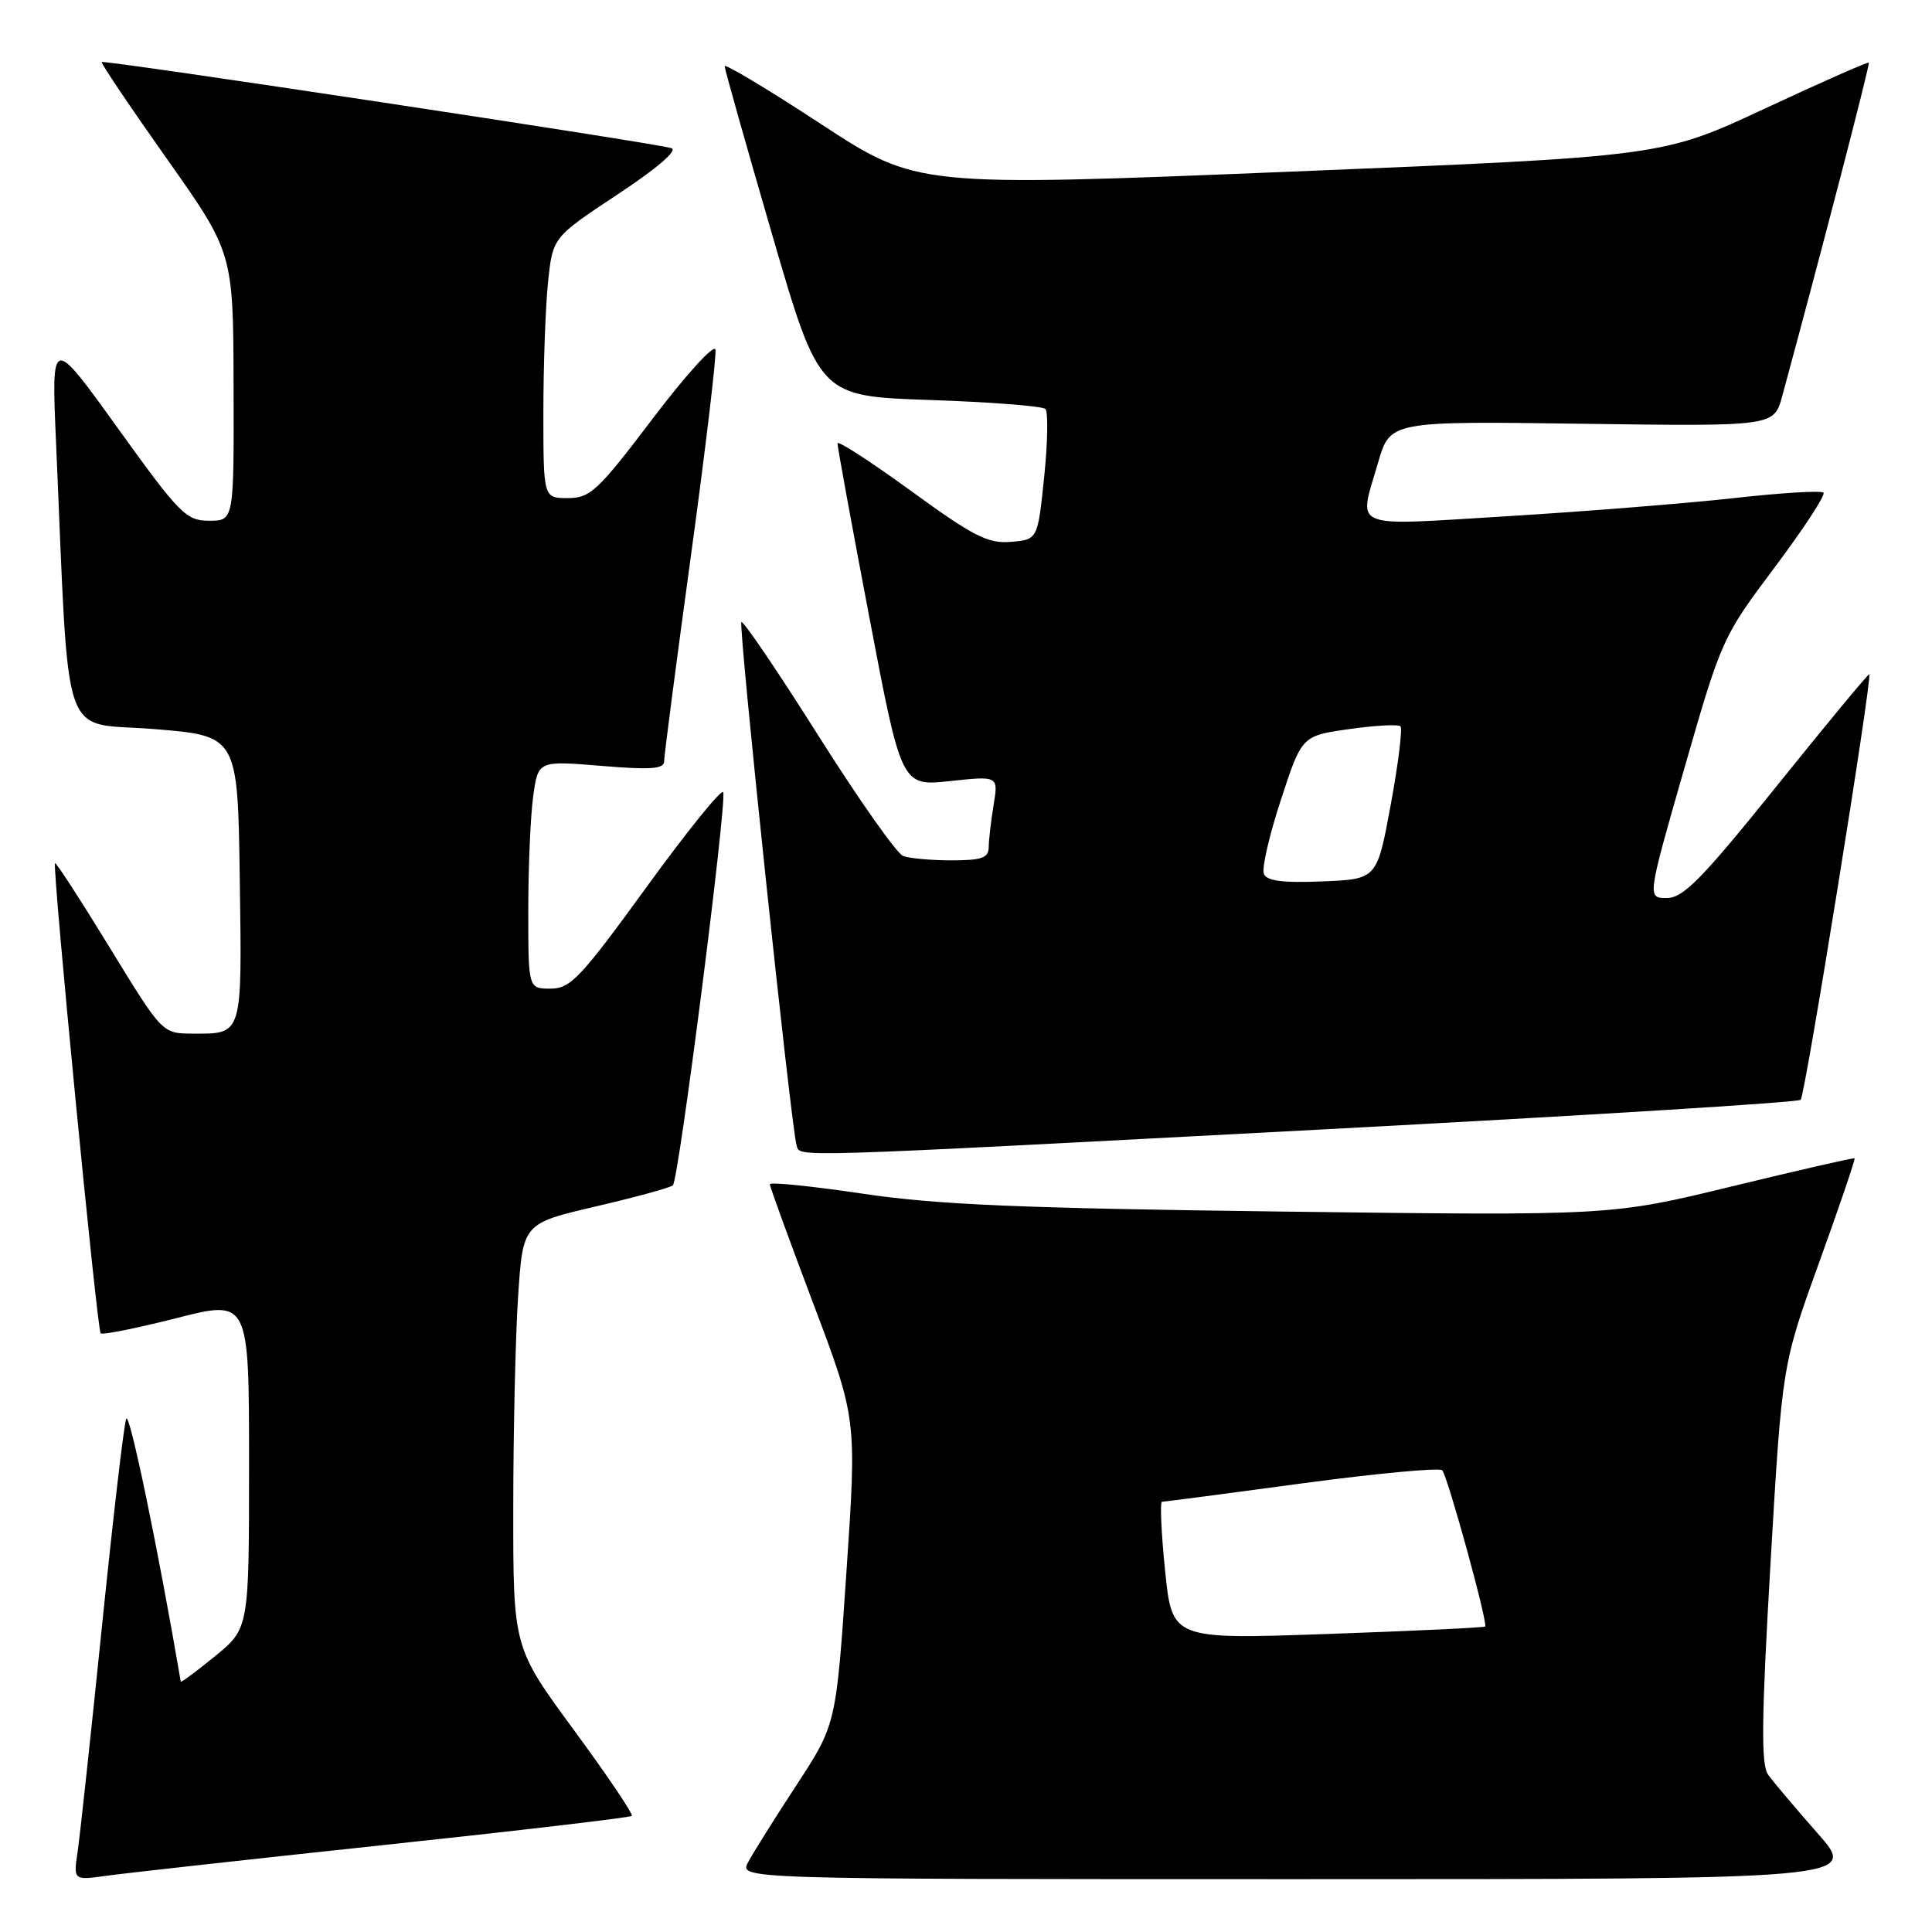 <?xml version="1.0" encoding="UTF-8" standalone="no"?>
<!DOCTYPE svg PUBLIC "-//W3C//DTD SVG 1.1//EN" "http://www.w3.org/Graphics/SVG/1.1/DTD/svg11.dtd" >
<svg xmlns="http://www.w3.org/2000/svg" xmlns:xlink="http://www.w3.org/1999/xlink" version="1.1" viewBox="0 0 256 256">
 <g >
 <path fill="currentColor"
d=" M 50.91 244.47 C 68.74 242.57 83.50 240.83 83.72 240.62 C 83.94 240.40 80.49 235.29 76.06 229.26 C 68.00 218.30 68.00 218.30 68.01 199.90 C 68.01 189.78 68.30 177.14 68.65 171.81 C 69.29 162.12 69.29 162.12 78.90 159.87 C 84.18 158.64 88.80 157.38 89.16 157.06 C 89.93 156.42 96.32 106.45 95.83 104.98 C 95.65 104.44 91.09 110.08 85.70 117.50 C 76.94 129.57 75.59 131.00 72.95 131.00 C 70.00 131.00 70.00 131.00 70.00 120.64 C 70.00 114.94 70.29 108.14 70.65 105.53 C 71.30 100.79 71.30 100.79 79.65 101.48 C 86.22 102.03 88.00 101.90 88.00 100.87 C 88.00 100.15 89.60 87.90 91.55 73.65 C 93.50 59.40 94.96 47.10 94.80 46.32 C 94.63 45.54 90.90 49.65 86.50 55.45 C 79.23 65.05 78.21 66.00 75.25 66.00 C 72.00 66.00 72.00 66.00 72.00 54.65 C 72.00 48.40 72.28 40.63 72.62 37.37 C 73.24 31.45 73.24 31.45 81.82 25.77 C 87.09 22.29 89.85 19.91 88.96 19.63 C 86.82 18.94 13.76 7.90 13.48 8.22 C 13.35 8.38 17.22 14.12 22.08 21.00 C 30.91 33.50 30.91 33.50 30.95 51.25 C 31.00 69.00 31.00 69.00 27.72 69.00 C 24.67 69.00 23.81 68.14 15.62 56.75 C 6.81 44.50 6.81 44.50 7.42 58.50 C 9.23 99.64 7.86 95.59 20.35 96.60 C 31.50 97.50 31.50 97.50 31.77 116.43 C 32.07 137.40 32.20 136.98 25.50 136.96 C 21.50 136.94 21.50 136.94 14.52 125.53 C 10.68 119.26 7.43 114.24 7.29 114.38 C 6.90 114.77 12.86 176.20 13.34 176.67 C 13.57 176.91 18.09 176.00 23.38 174.66 C 33.00 172.21 33.00 172.21 33.00 193.99 C 33.00 215.76 33.00 215.76 28.50 219.45 C 26.02 221.47 23.98 222.99 23.95 222.82 C 20.96 205.28 17.14 186.88 16.72 188.00 C 16.41 188.82 14.97 201.20 13.51 215.50 C 12.05 229.80 10.60 243.22 10.29 245.33 C 9.72 249.16 9.72 249.16 14.11 248.55 C 16.52 248.21 33.08 246.37 50.91 244.47 Z  M 240.85 242.93 C 237.91 239.59 234.95 236.09 234.29 235.16 C 233.33 233.84 233.40 227.86 234.60 207.16 C 236.14 180.85 236.14 180.85 241.06 167.25 C 243.76 159.76 245.87 153.57 245.74 153.48 C 245.61 153.39 238.30 155.06 229.50 157.20 C 213.50 161.09 213.50 161.09 170.00 160.54 C 135.14 160.10 124.07 159.63 114.25 158.16 C 107.51 157.16 102.00 156.60 102.01 156.92 C 102.01 157.24 104.60 164.36 107.77 172.75 C 113.53 188.00 113.53 188.00 112.16 208.25 C 110.79 228.50 110.79 228.50 105.56 236.50 C 102.68 240.90 99.79 245.51 99.13 246.75 C 97.93 249.00 97.93 249.00 172.06 249.00 C 246.20 249.00 246.20 249.00 240.85 242.93 Z  M 175.74 149.63 C 209.98 147.82 238.26 146.07 238.60 145.73 C 239.19 145.15 248.11 89.78 247.69 89.35 C 247.57 89.24 242.09 95.86 235.49 104.07 C 225.54 116.44 223.05 118.99 220.87 118.99 C 218.25 119.00 218.25 119.00 223.20 101.75 C 228.10 84.70 228.24 84.39 235.16 75.17 C 239.01 70.03 241.92 65.58 241.62 65.28 C 241.31 64.98 235.99 65.30 229.78 66.00 C 223.58 66.69 210.06 67.77 199.75 68.40 C 178.58 69.68 179.99 70.27 182.60 61.31 C 184.20 55.80 184.20 55.80 209.63 56.15 C 235.06 56.50 235.06 56.50 236.15 52.50 C 241.42 33.11 247.81 8.48 247.63 8.30 C 247.50 8.17 241.29 10.92 233.82 14.40 C 220.25 20.74 220.25 20.74 170.88 22.75 C 121.51 24.76 121.51 24.76 108.76 16.42 C 101.74 11.82 96.01 8.39 96.02 8.78 C 96.03 9.18 98.85 19.17 102.29 31.00 C 108.55 52.50 108.55 52.50 123.19 53.00 C 131.25 53.27 138.14 53.81 138.52 54.19 C 138.90 54.57 138.83 58.62 138.36 63.19 C 137.50 71.50 137.50 71.50 133.95 71.80 C 130.91 72.05 129.00 71.08 120.70 65.04 C 115.36 61.16 110.99 58.33 110.97 58.74 C 110.96 59.16 112.86 69.55 115.20 81.84 C 119.45 104.18 119.45 104.18 125.87 103.50 C 132.29 102.81 132.29 102.81 131.66 106.65 C 131.31 108.77 131.02 111.29 131.01 112.25 C 131.00 113.68 130.09 114.00 126.08 114.00 C 123.38 114.00 120.49 113.74 119.66 113.42 C 118.83 113.10 113.76 105.91 108.40 97.42 C 103.05 88.94 98.47 82.20 98.24 82.43 C 97.81 82.86 104.83 149.43 105.55 151.75 C 106.05 153.37 103.40 153.45 175.74 149.63 Z  M 154.38 208.12 C 153.87 203.10 153.69 199.00 153.97 198.99 C 154.26 198.99 162.60 197.90 172.50 196.56 C 182.40 195.23 190.77 194.45 191.10 194.82 C 191.84 195.65 197.19 215.15 196.79 215.52 C 196.63 215.67 187.23 216.11 175.90 216.51 C 155.31 217.23 155.31 217.23 154.38 208.12 Z  M 167.46 115.77 C 167.18 115.04 168.20 110.63 169.73 105.97 C 172.50 97.50 172.50 97.50 178.77 96.61 C 182.22 96.12 185.28 95.95 185.57 96.24 C 185.86 96.52 185.28 101.20 184.28 106.63 C 182.46 116.50 182.46 116.50 175.21 116.79 C 169.91 117.01 167.83 116.73 167.46 115.77 Z "/>
</g>
</svg>